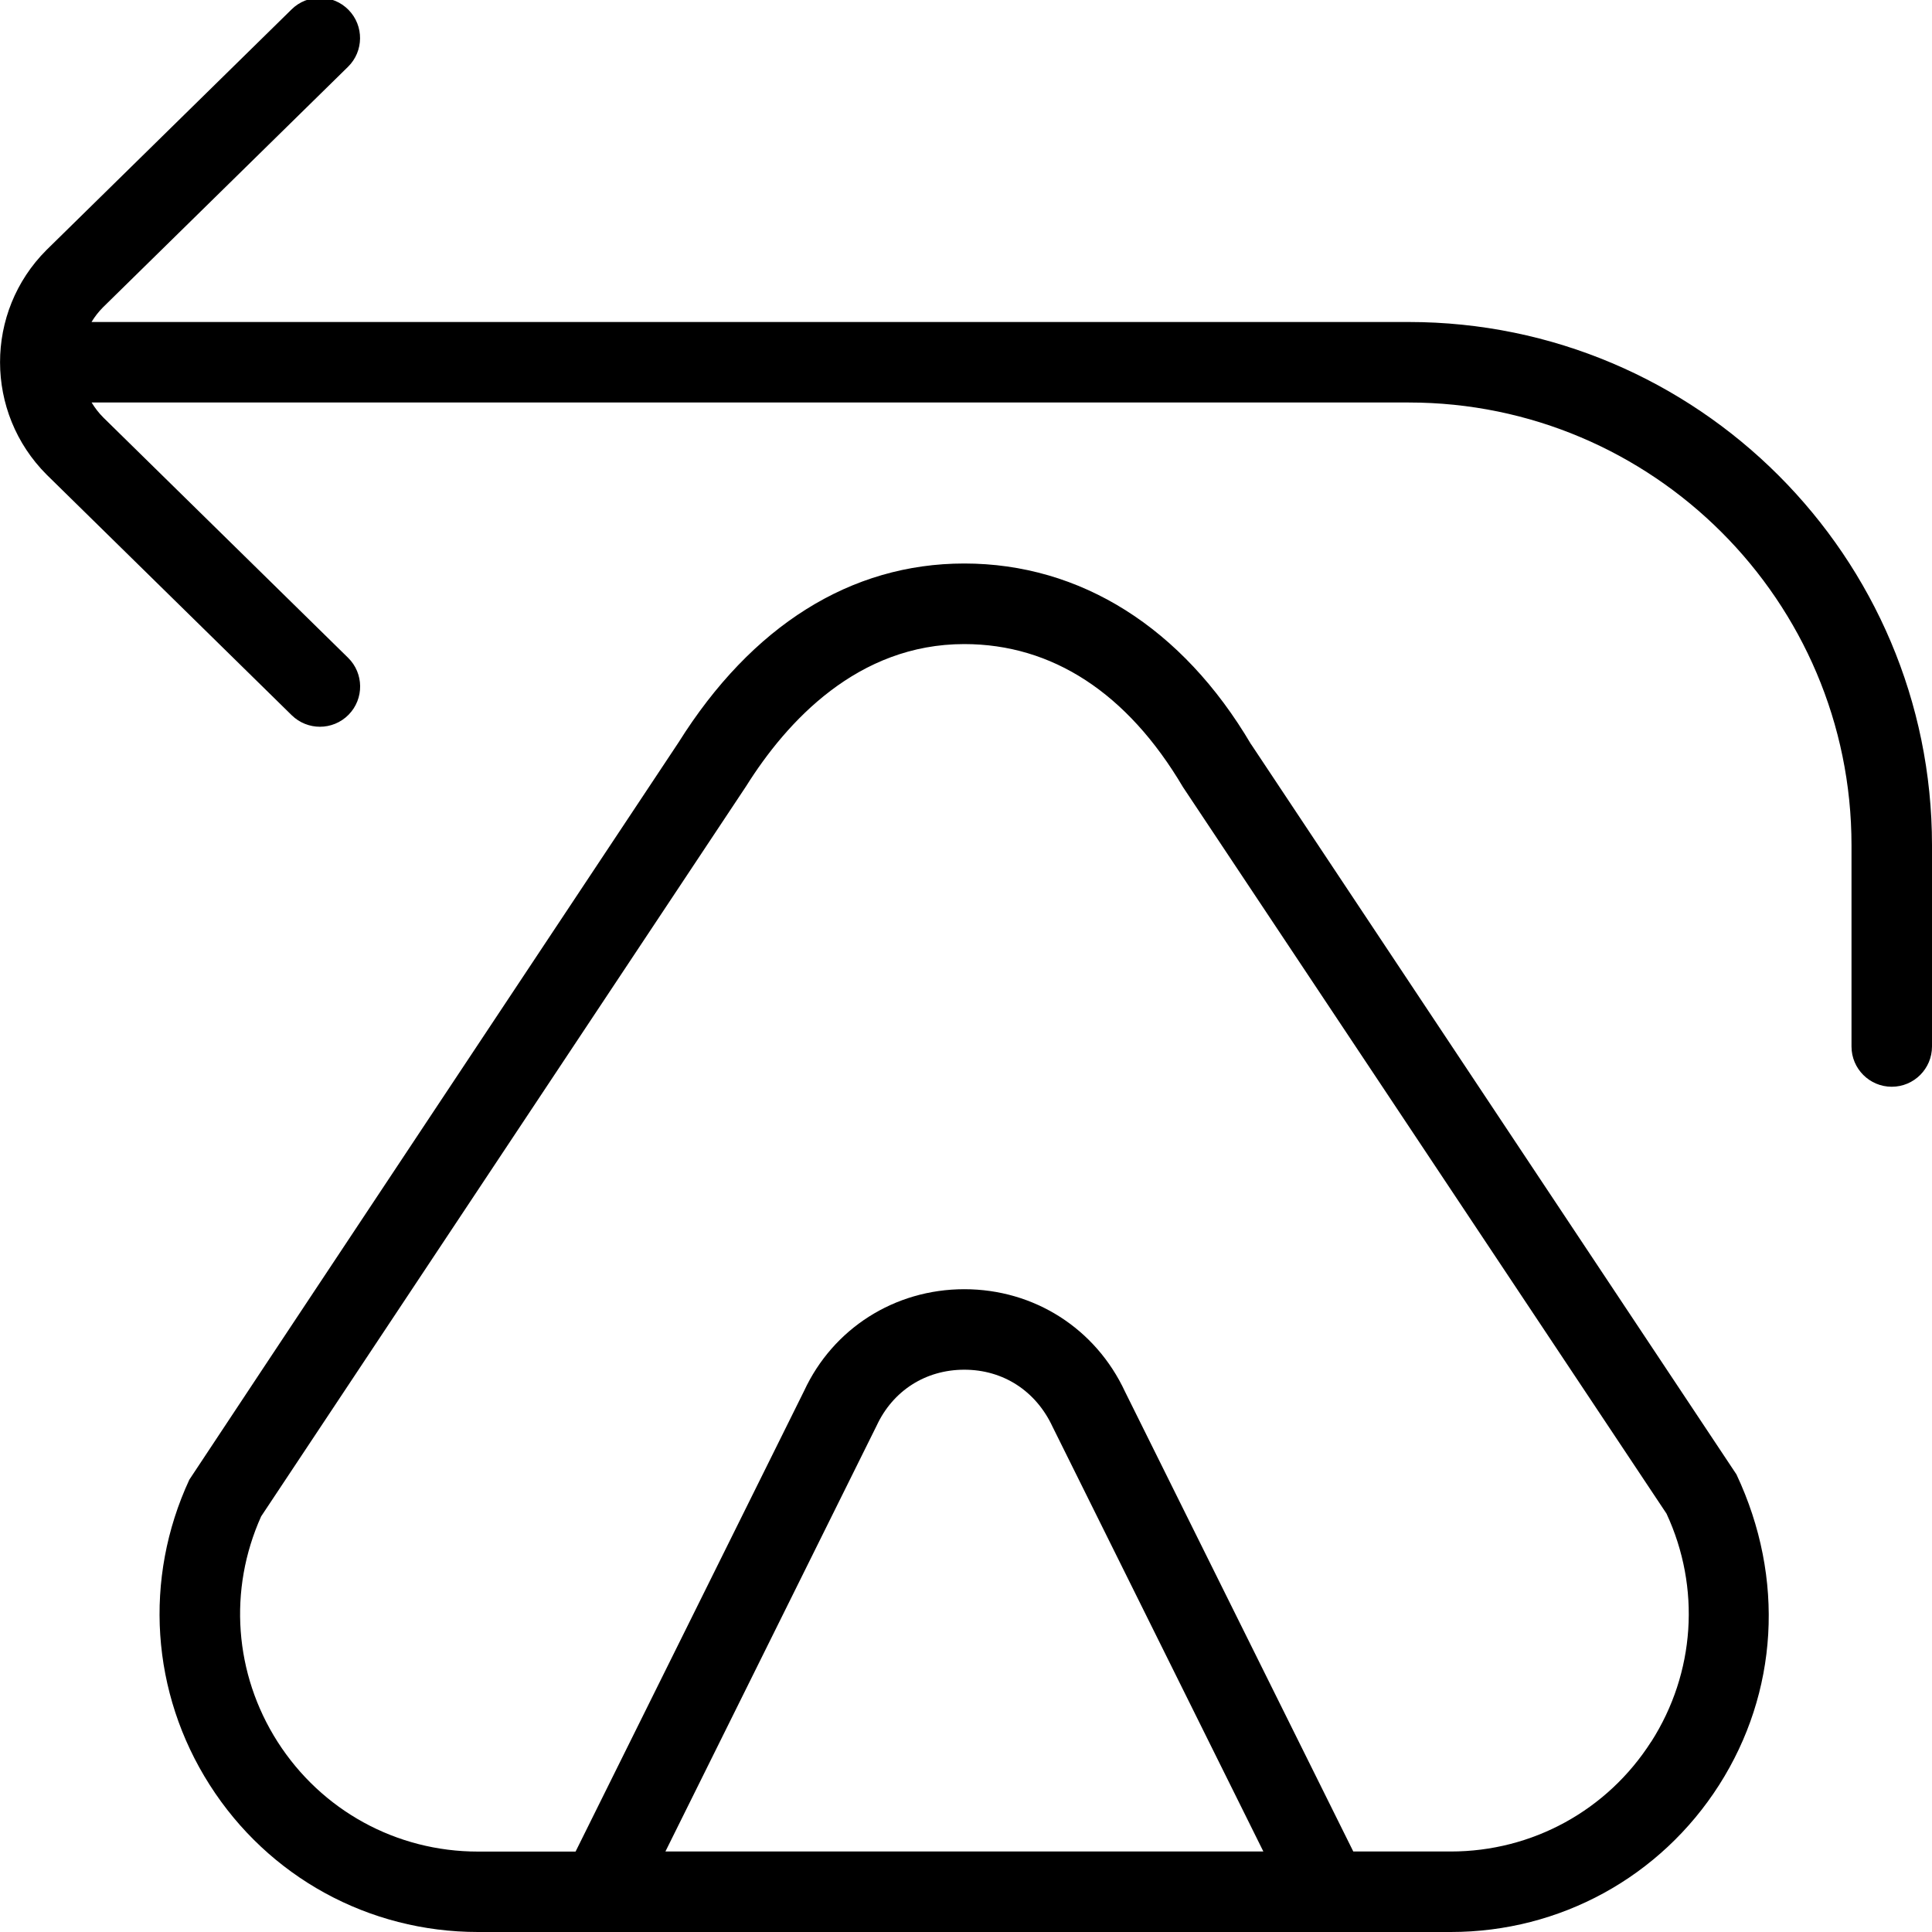 <?xml version="1.0" encoding="UTF-8"?>
<svg xmlns="http://www.w3.org/2000/svg" id="Layer_1" data-name="Layer 1" viewBox="0 0 24 24">
  <path d="m15.541,9.246c-.853-1.448-2.118-2.246-3.563-2.246-1.409,0-2.639.772-3.549,2.223,0,0-6.066,9.136-6.077,9.158-.571,1.231-.477,2.648.253,3.792.73,1.145,1.976,1.827,3.333,1.827h12.084c1.357,0,2.604-.683,3.334-1.827.729-1.144.824-2.562.215-3.857l-6.029-9.07Zm-7.275,13.754l2.624-5.29c.202-.435.609-.695,1.089-.695h0c.48,0,.888.261,1.096.708l2.619,5.277h-7.427Zm12.246-1.365c-.545.854-1.477,1.365-2.49,1.365h-1.211l-2.835-5.711c-.365-.786-1.13-1.274-1.997-1.274h0c-.867,0-1.631.489-1.99,1.263l-2.839,5.723h-1.212c-1.014,0-1.944-.51-2.49-1.364-.539-.845-.614-1.889-.204-2.8l6.025-9.071c.505-.805,1.386-1.765,2.709-1.765,1.092,0,2.026.606,2.717,1.776l6.007,9.026c.427.919.356,1.978-.189,2.832Zm3.488-11.135v2.5c0,.276-.224.5-.5.5s-.5-.224-.5-.5v-2.5c0-3.033-2.468-5.5-5.5-5.5H1.138c.04.066.088.129.146.187l3.04,2.984c.197.193.2.51.007.707-.098.1-.228.15-.357.15-.126,0-.253-.048-.35-.143L.58,5.897c-.772-.772-.772-2.022-.003-2.791L3.623.116c.196-.193.513-.191.707.007.193.197.19.514-.007.707L1.28,3.817c-.056.056-.104.118-.143.183h16.363c3.584,0,6.5,2.916,6.5,6.5Z"/>
</svg>
